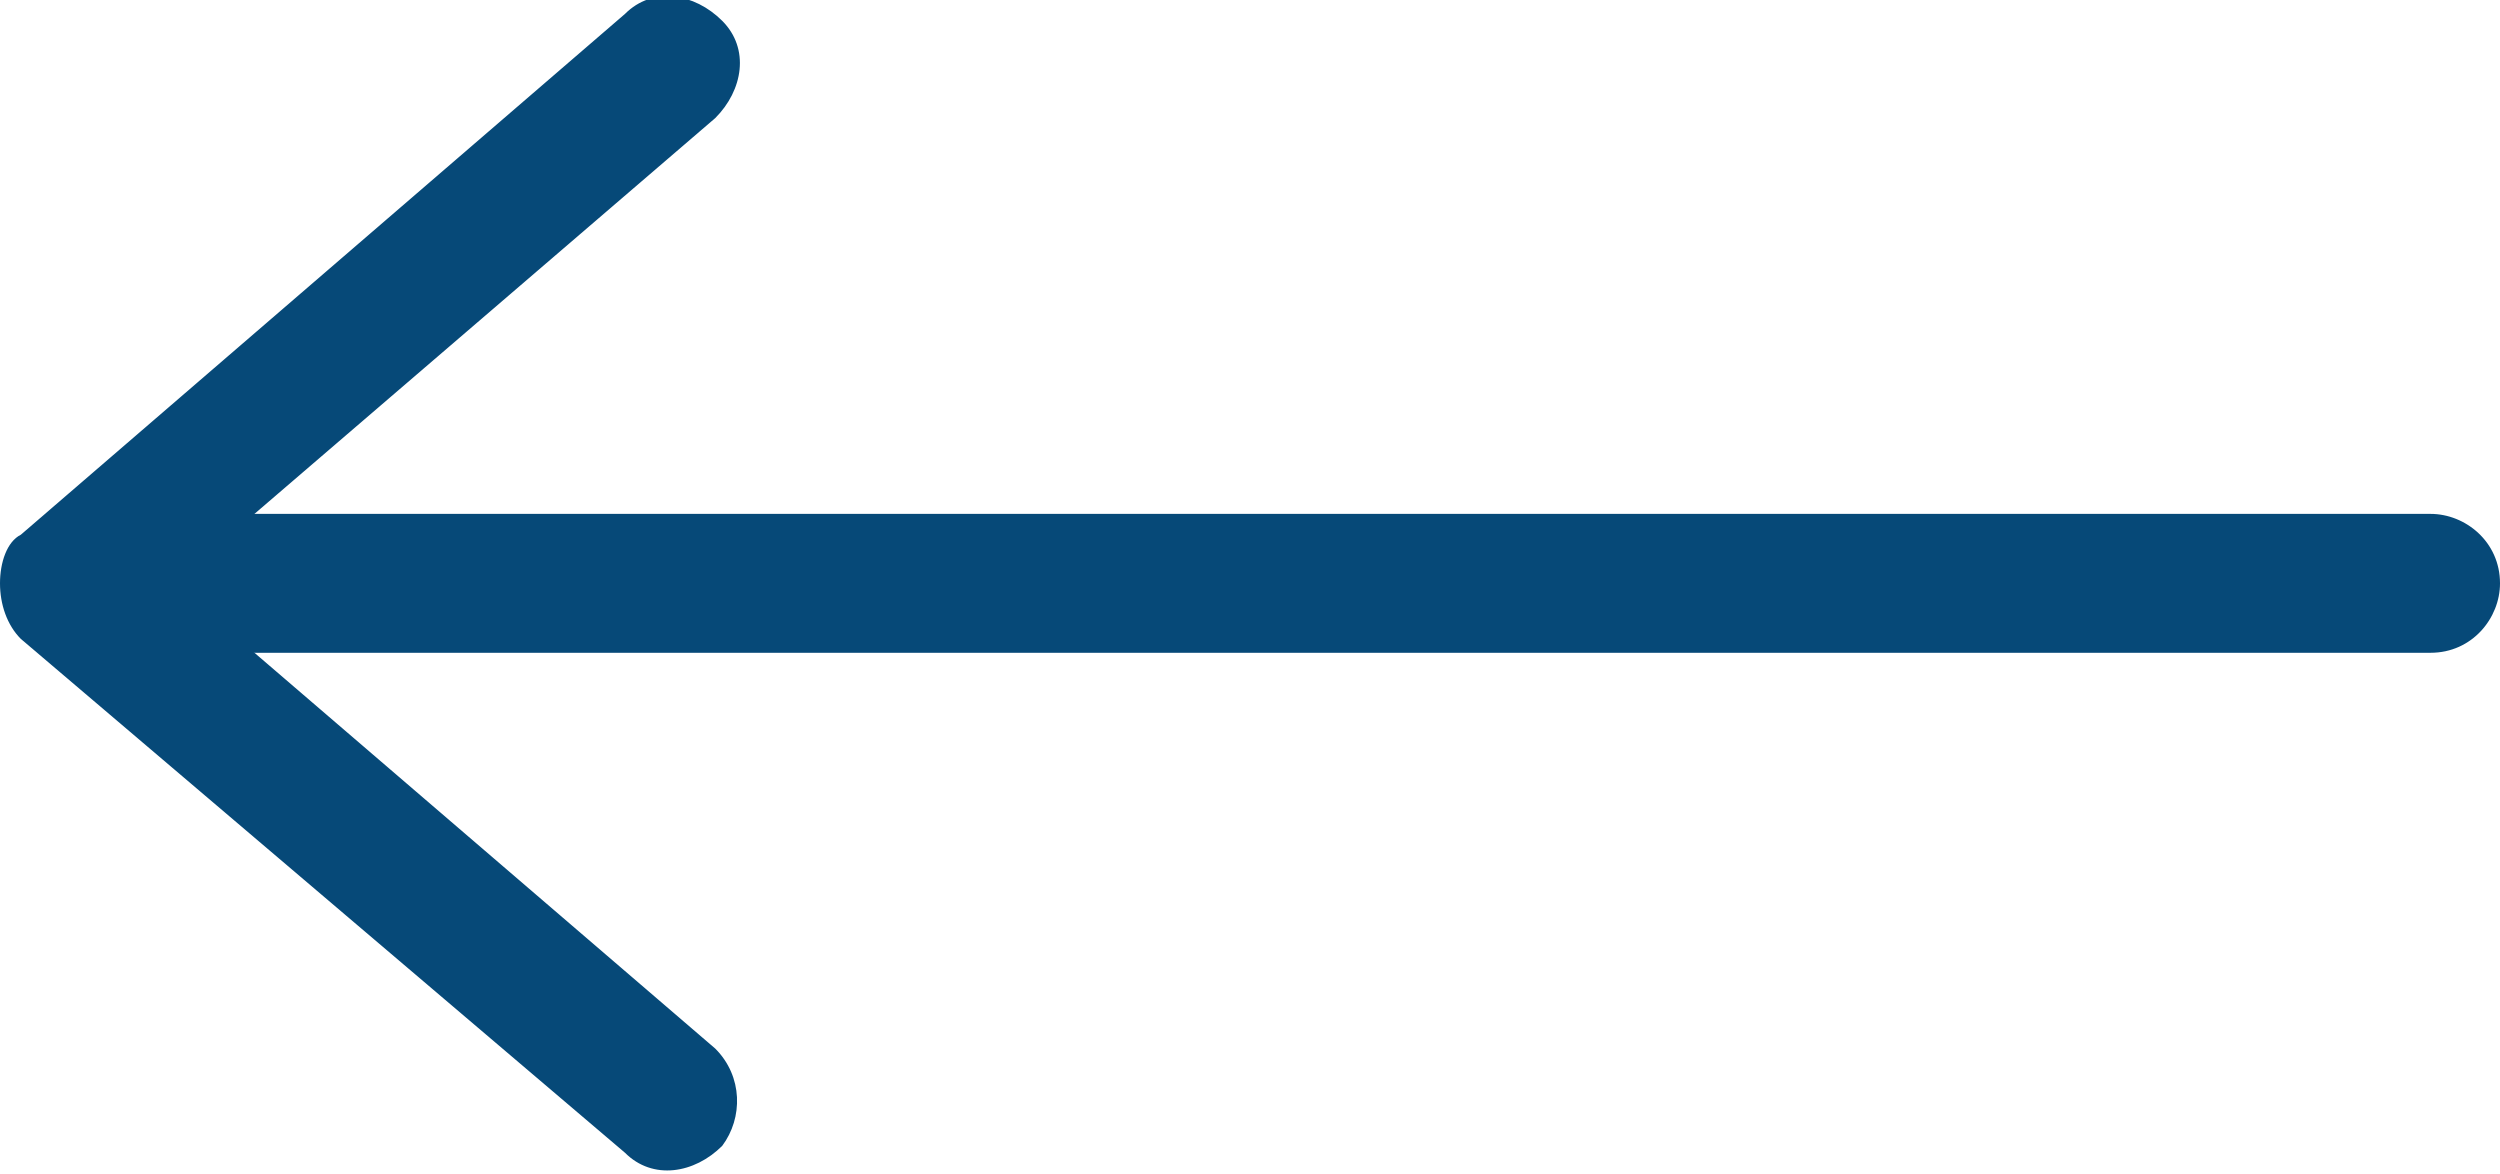 <?xml version="1.0" encoding="utf-8"?>
<!-- Generator: Adobe Illustrator 19.2.1, SVG Export Plug-In . SVG Version: 6.00 Build 0)  -->
<svg version="1.1" id="Layer_1" xmlns="http://www.w3.org/2000/svg" xmlns:xlink="http://www.w3.org/1999/xlink" x="0px" y="0px"
	 width="36px" height="16.9px" viewBox="0 0 36 16.9" style="enable-background:new 0 0 36 16.9;" xml:space="preserve">
<style type="text/css">
	.st0{fill:#064978;}
</style>
<g>
	<path class="st0" d="M0,8.4c0-0.3,0.1-0.6,0.3-0.7L9,0.2c0.4-0.4,1-0.3,1.4,0.1s0.3,1-0.1,1.4L2.5,8.4l7.8,6.7
		c0.4,0.4,0.4,1,0.1,1.4C10,16.9,9.4,17,9,16.6L0.3,9.2C0.1,9,0,8.7,0,8.4z"/>
	<path class="st0" d="M1.6,8.4c0-0.5,0.4-1,1-1H35c0.5,0,1,0.4,1,1c0,0.5-0.4,1-1,1H2.6C2,9.4,1.6,9,1.6,8.4z"/>
</g>
</svg>
